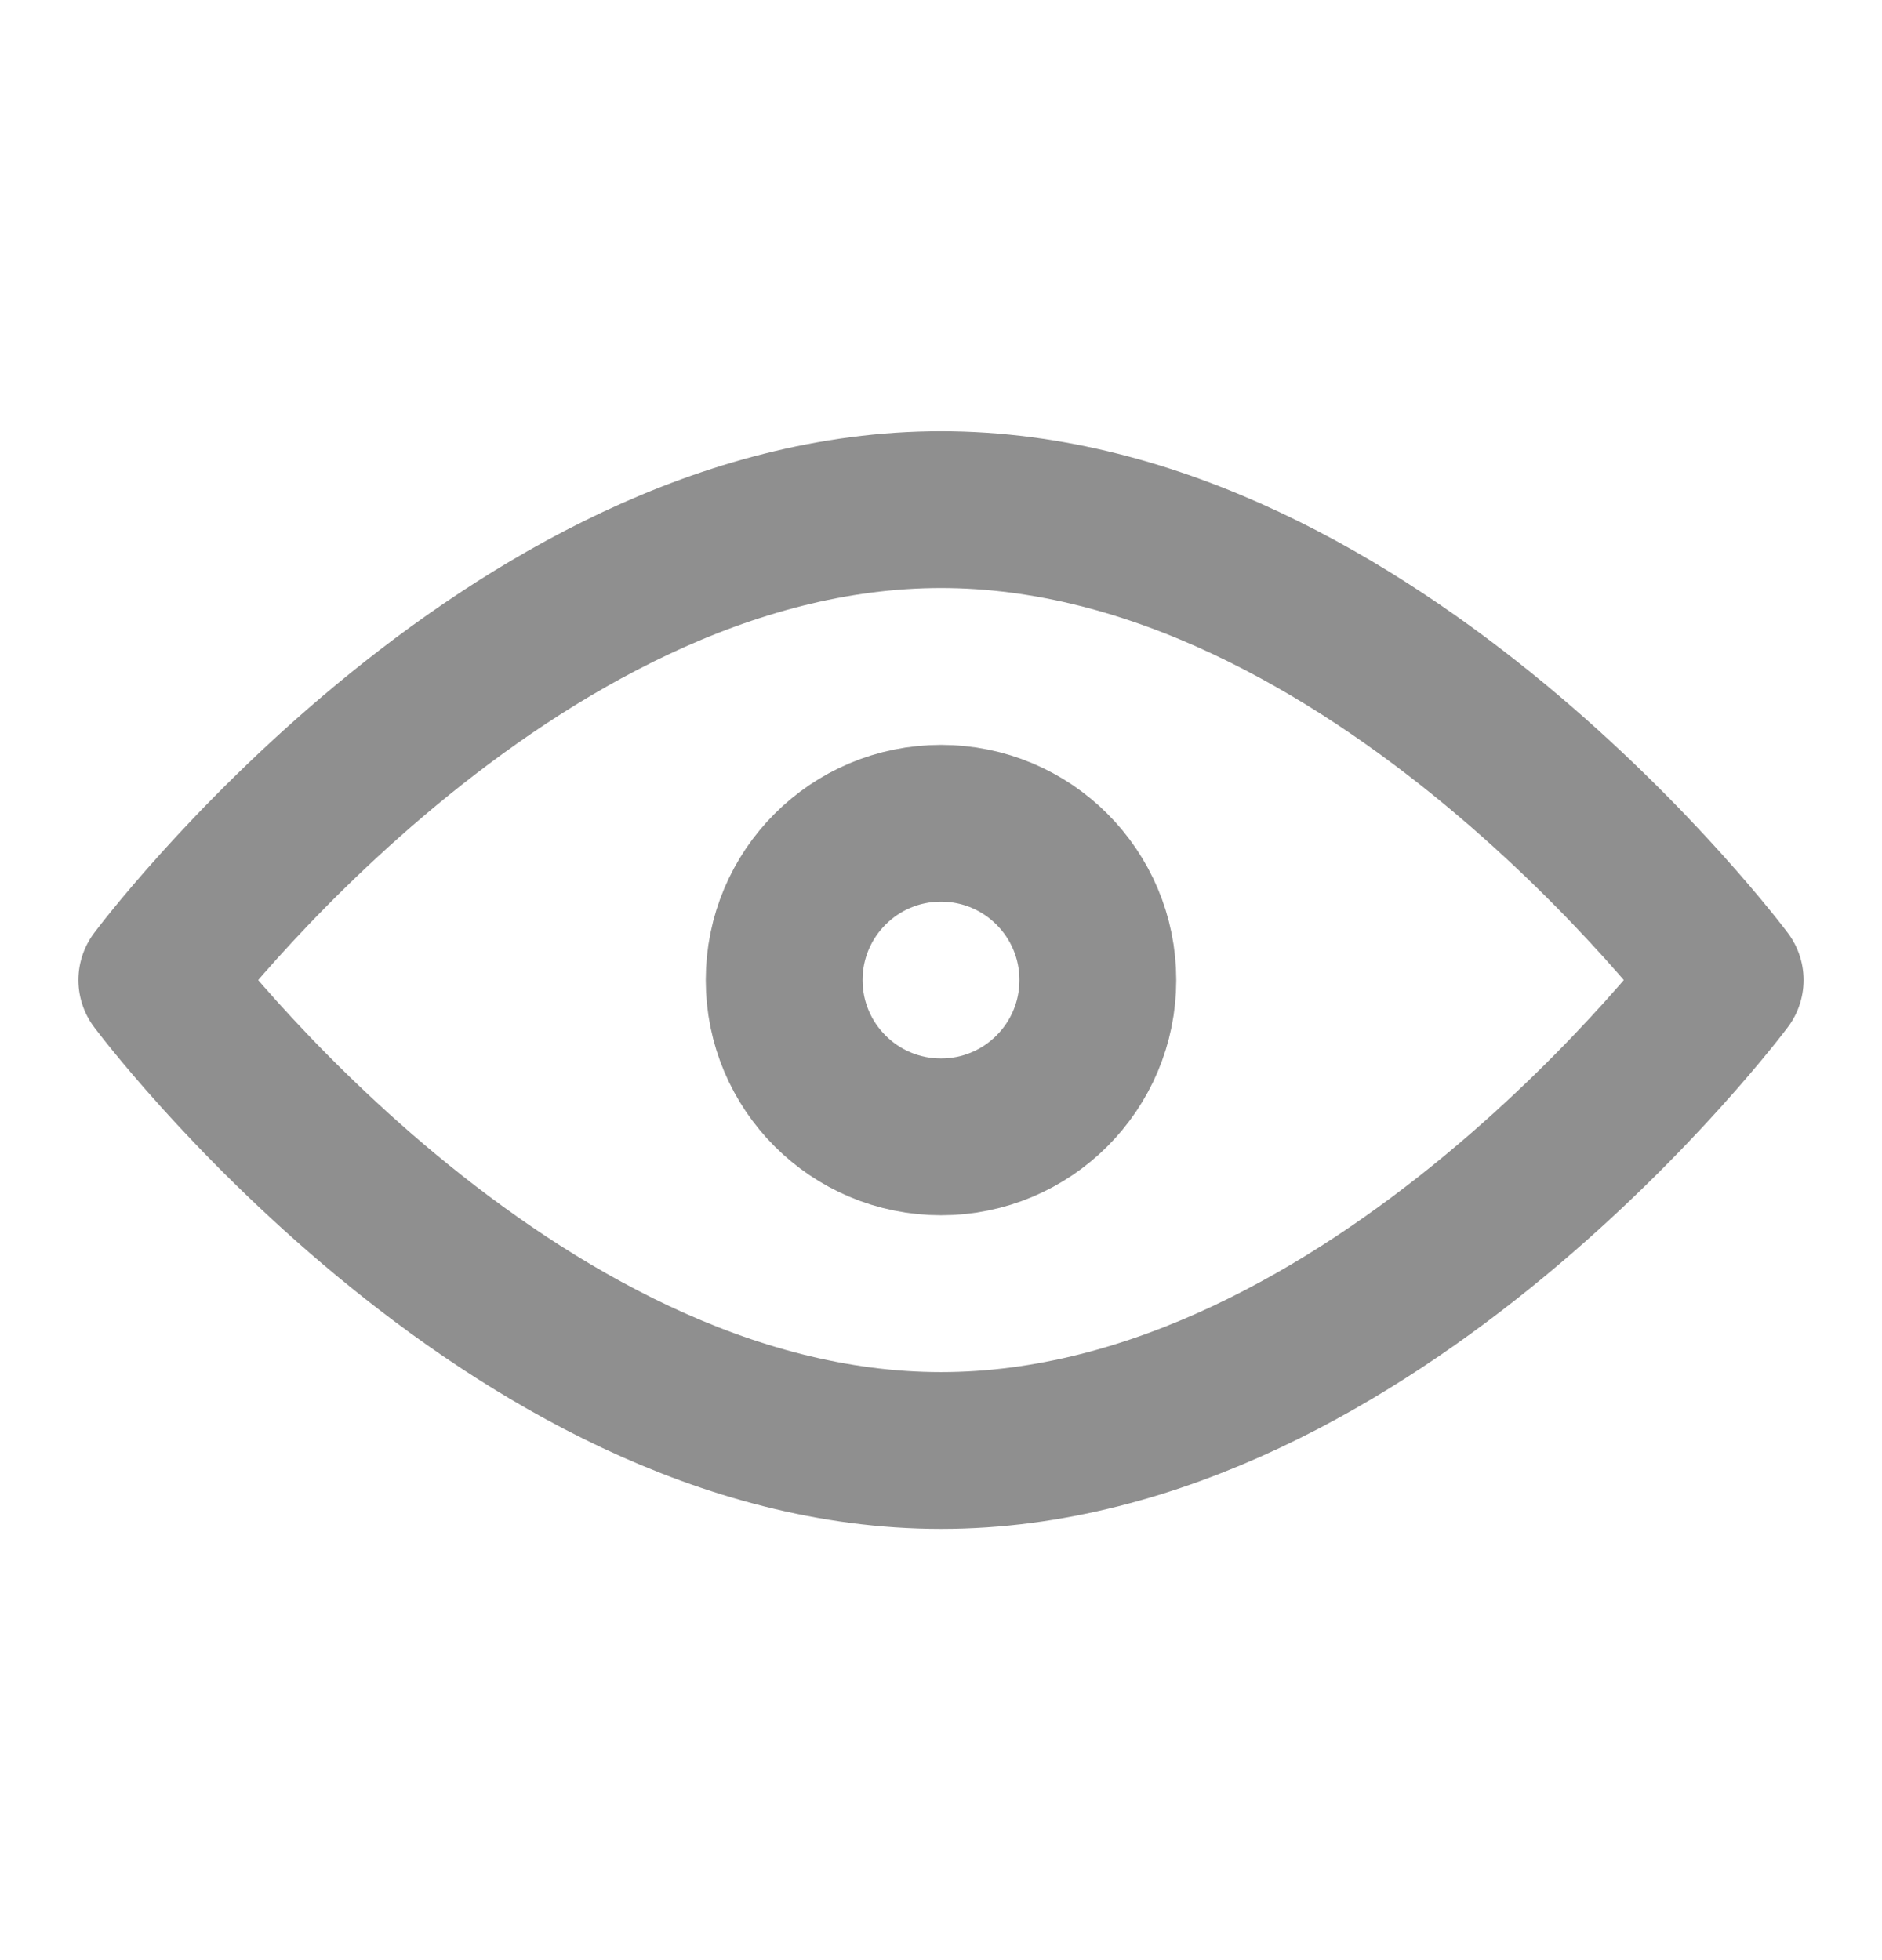 <svg width="24" height="25" viewBox="0 0 24 25" fill="none" xmlns="http://www.w3.org/2000/svg">
<path d="M12 18.5C17.523 18.5 22 12.5 22 12.5C22 12.5 17.523 6.5 12 6.5C6.477 6.5 2 12.5 2 12.5C2 12.5 6.477 18.5 12 18.5Z" stroke="#8F8F8F" stroke-width="2" stroke-linecap="round" stroke-linejoin="round"/>
<path d="M12 14.5C13.105 14.5 14 13.605 14 12.5C14 11.395 13.105 10.5 12 10.5C10.895 10.5 10 11.395 10 12.5C10 13.605 10.895 14.5 12 14.5Z" stroke="#8F8F8F" stroke-width="2" stroke-linecap="round" stroke-linejoin="round"/>
</svg>
